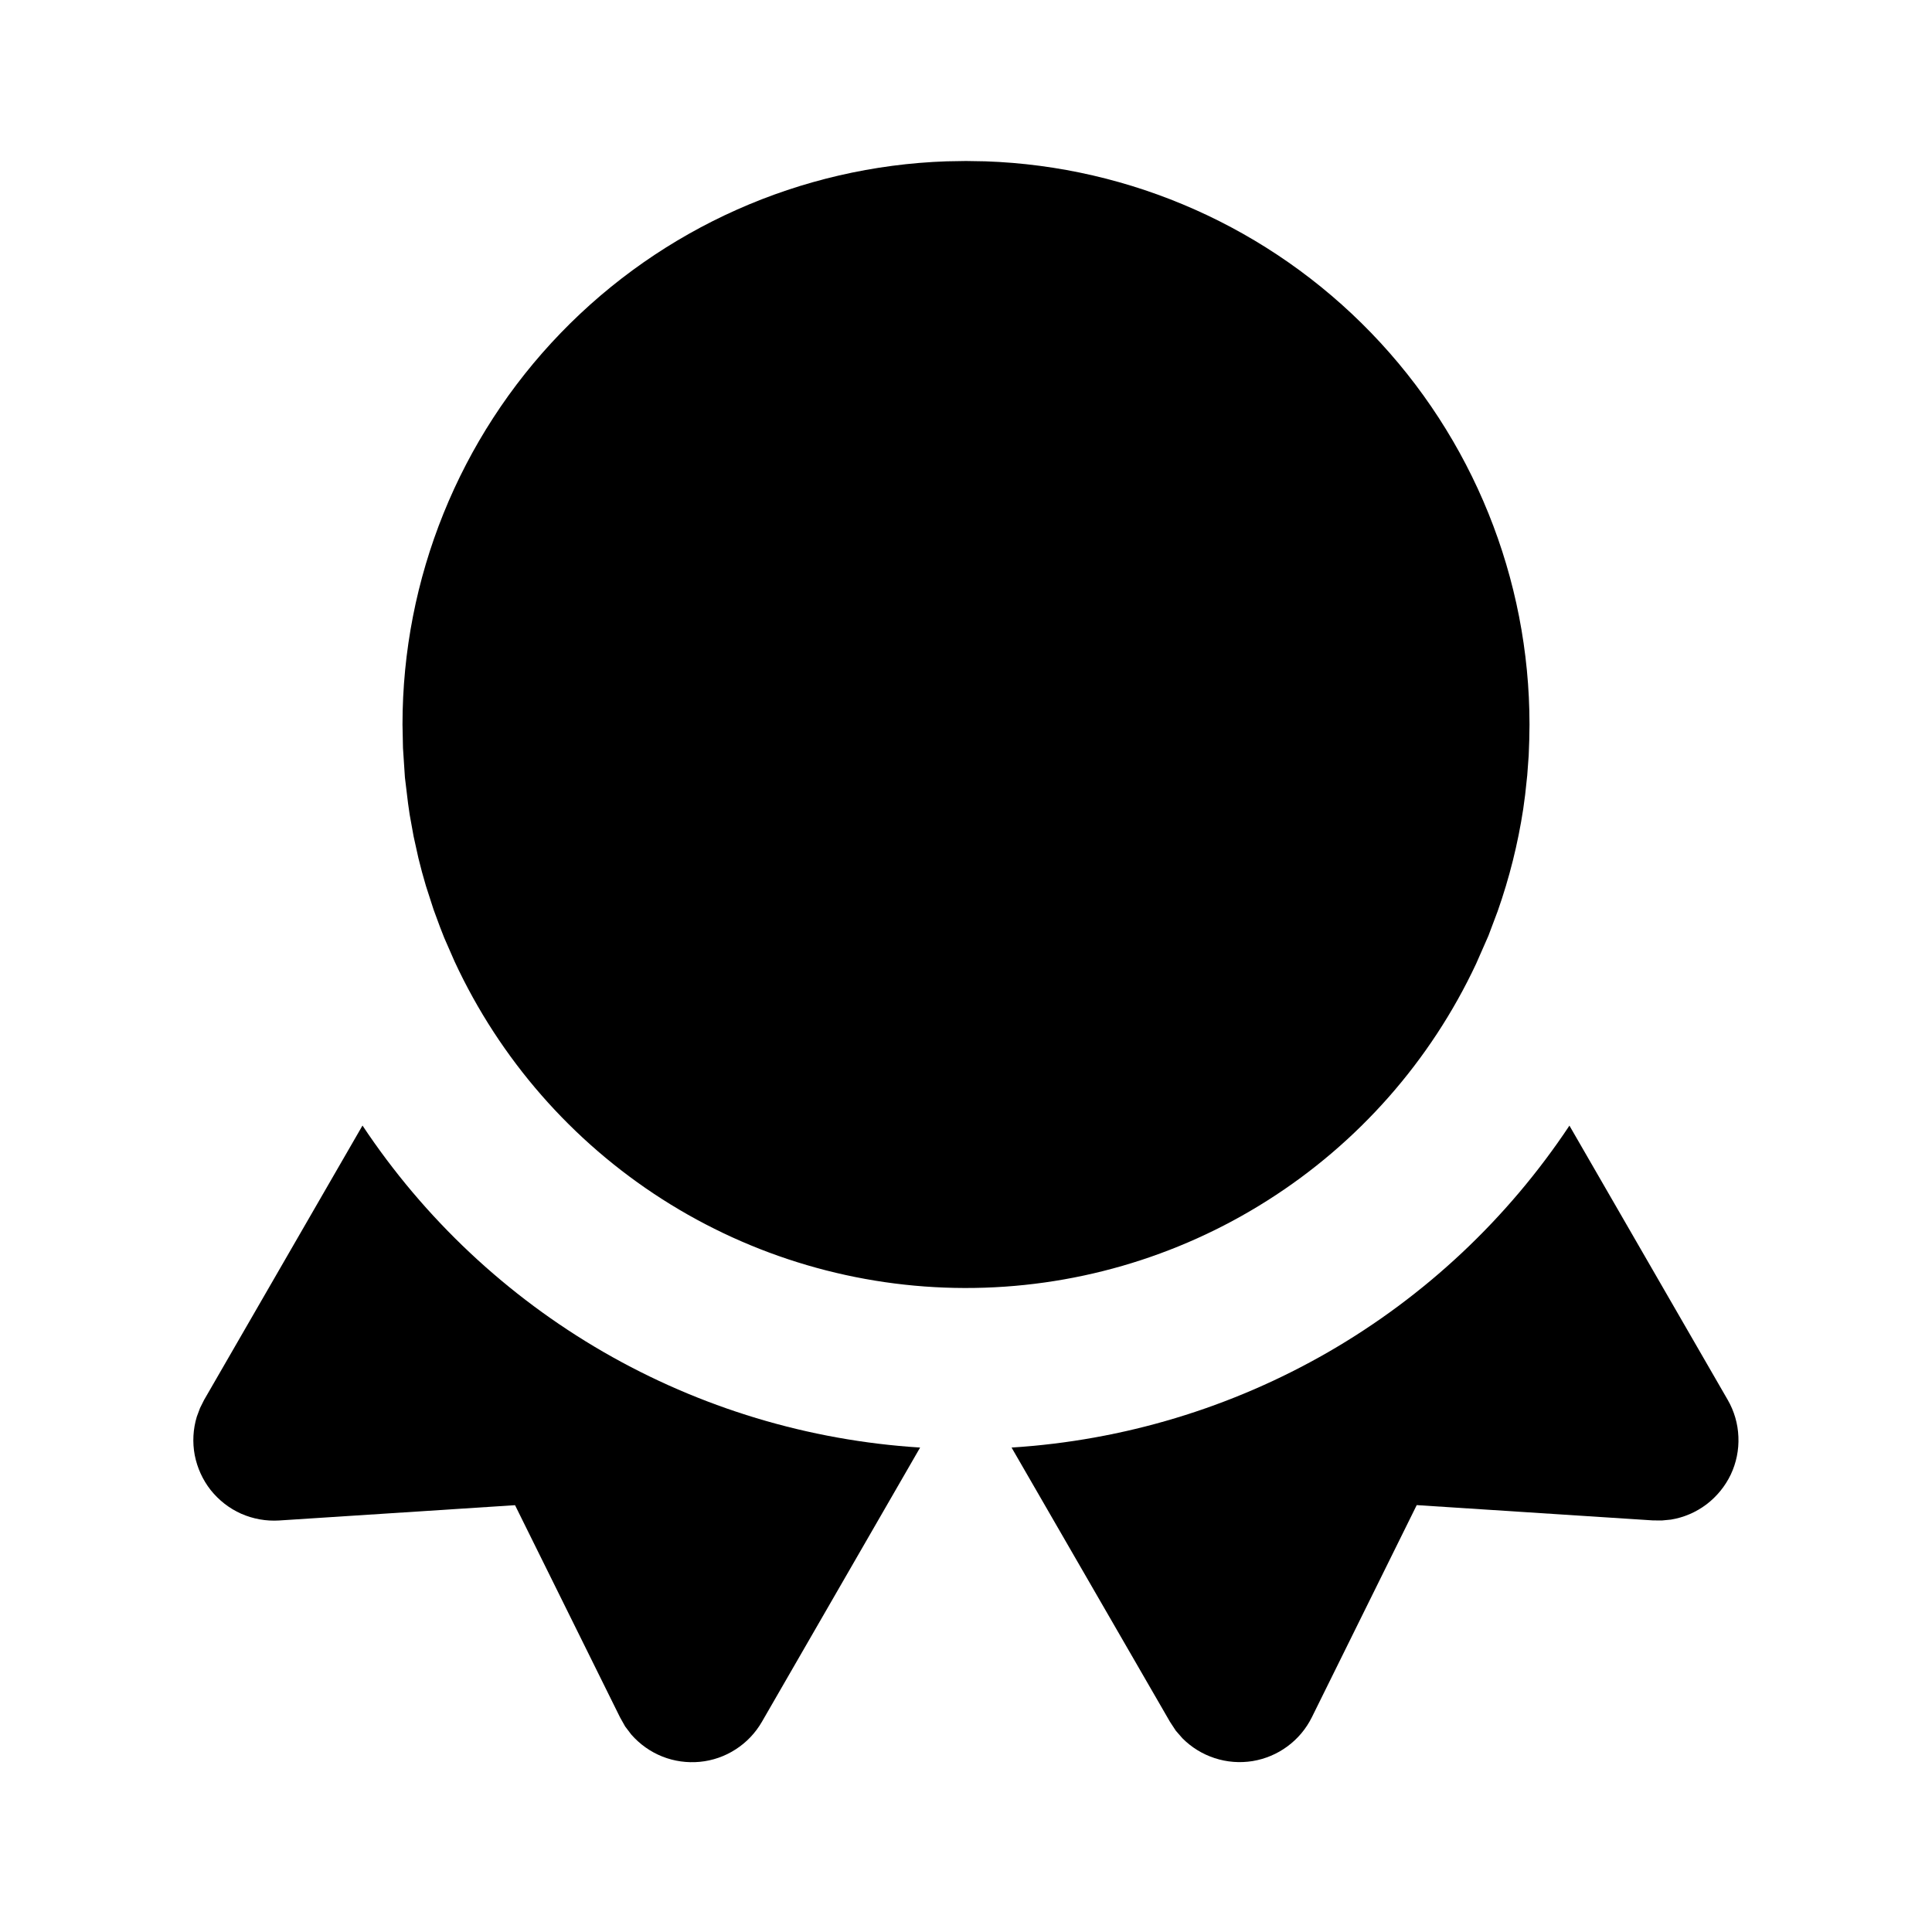 <svg width="24" height="24" viewBox="0 0 24 24" fill="none" xmlns="http://www.w3.org/2000/svg">
<path d="M19.496 13.983L21.462 17.389C21.543 17.529 21.589 17.687 21.595 17.849C21.602 18.011 21.569 18.172 21.5 18.318C21.43 18.464 21.326 18.591 21.197 18.689C21.068 18.786 20.917 18.851 20.757 18.877L20.644 18.888L20.532 18.887L17.599 18.697L16.296 21.333C16.225 21.476 16.122 21.599 15.993 21.694C15.865 21.789 15.716 21.851 15.559 21.877C15.402 21.902 15.241 21.89 15.089 21.84C14.938 21.791 14.8 21.706 14.688 21.593L14.606 21.499L14.534 21.389L12.566 17.982C13.951 17.895 15.298 17.489 16.5 16.796C17.703 16.102 18.728 15.139 19.496 13.983Z" fill="currentColor"/>
<path d="M11.43 17.982L9.464 21.39C9.384 21.528 9.273 21.645 9.139 21.731C9.005 21.818 8.852 21.871 8.694 21.886C8.535 21.901 8.375 21.879 8.227 21.82C8.079 21.761 7.947 21.667 7.842 21.547L7.766 21.447L7.702 21.333L6.398 18.698L3.467 18.888C3.306 18.898 3.144 18.869 2.996 18.804C2.848 18.738 2.719 18.637 2.618 18.511C2.518 18.384 2.45 18.235 2.419 18.076C2.389 17.917 2.398 17.753 2.445 17.598L2.485 17.491L2.535 17.391L4.503 13.982C5.271 15.138 6.296 16.101 7.497 16.795C8.699 17.489 10.045 17.895 11.43 17.982Z" fill="currentColor"/>
<path d="M12 2L12.24 2.004C14.054 2.066 15.773 2.831 17.034 4.136C18.295 5.441 19 7.185 19 9L18.997 9.193L18.99 9.385L18.972 9.63L18.946 9.872L18.922 10.05C18.856 10.482 18.75 10.906 18.605 11.318L18.489 11.626L18.336 11.974C17.77 13.18 16.872 14.199 15.746 14.912C14.621 15.626 13.316 16.003 11.983 16C10.651 15.997 9.347 15.614 8.225 14.896C7.103 14.178 6.209 13.155 5.648 11.946L5.518 11.649L5.466 11.516L5.386 11.299L5.291 11.005C5.257 10.891 5.226 10.776 5.198 10.661L5.138 10.39L5.089 10.119L5.069 9.98L5.03 9.657L5.006 9.292L5 9C5 7.185 5.705 5.441 6.966 4.136C8.227 2.831 9.946 2.066 11.76 2.004L12 2Z" fill="currentColor"/>
</svg>
